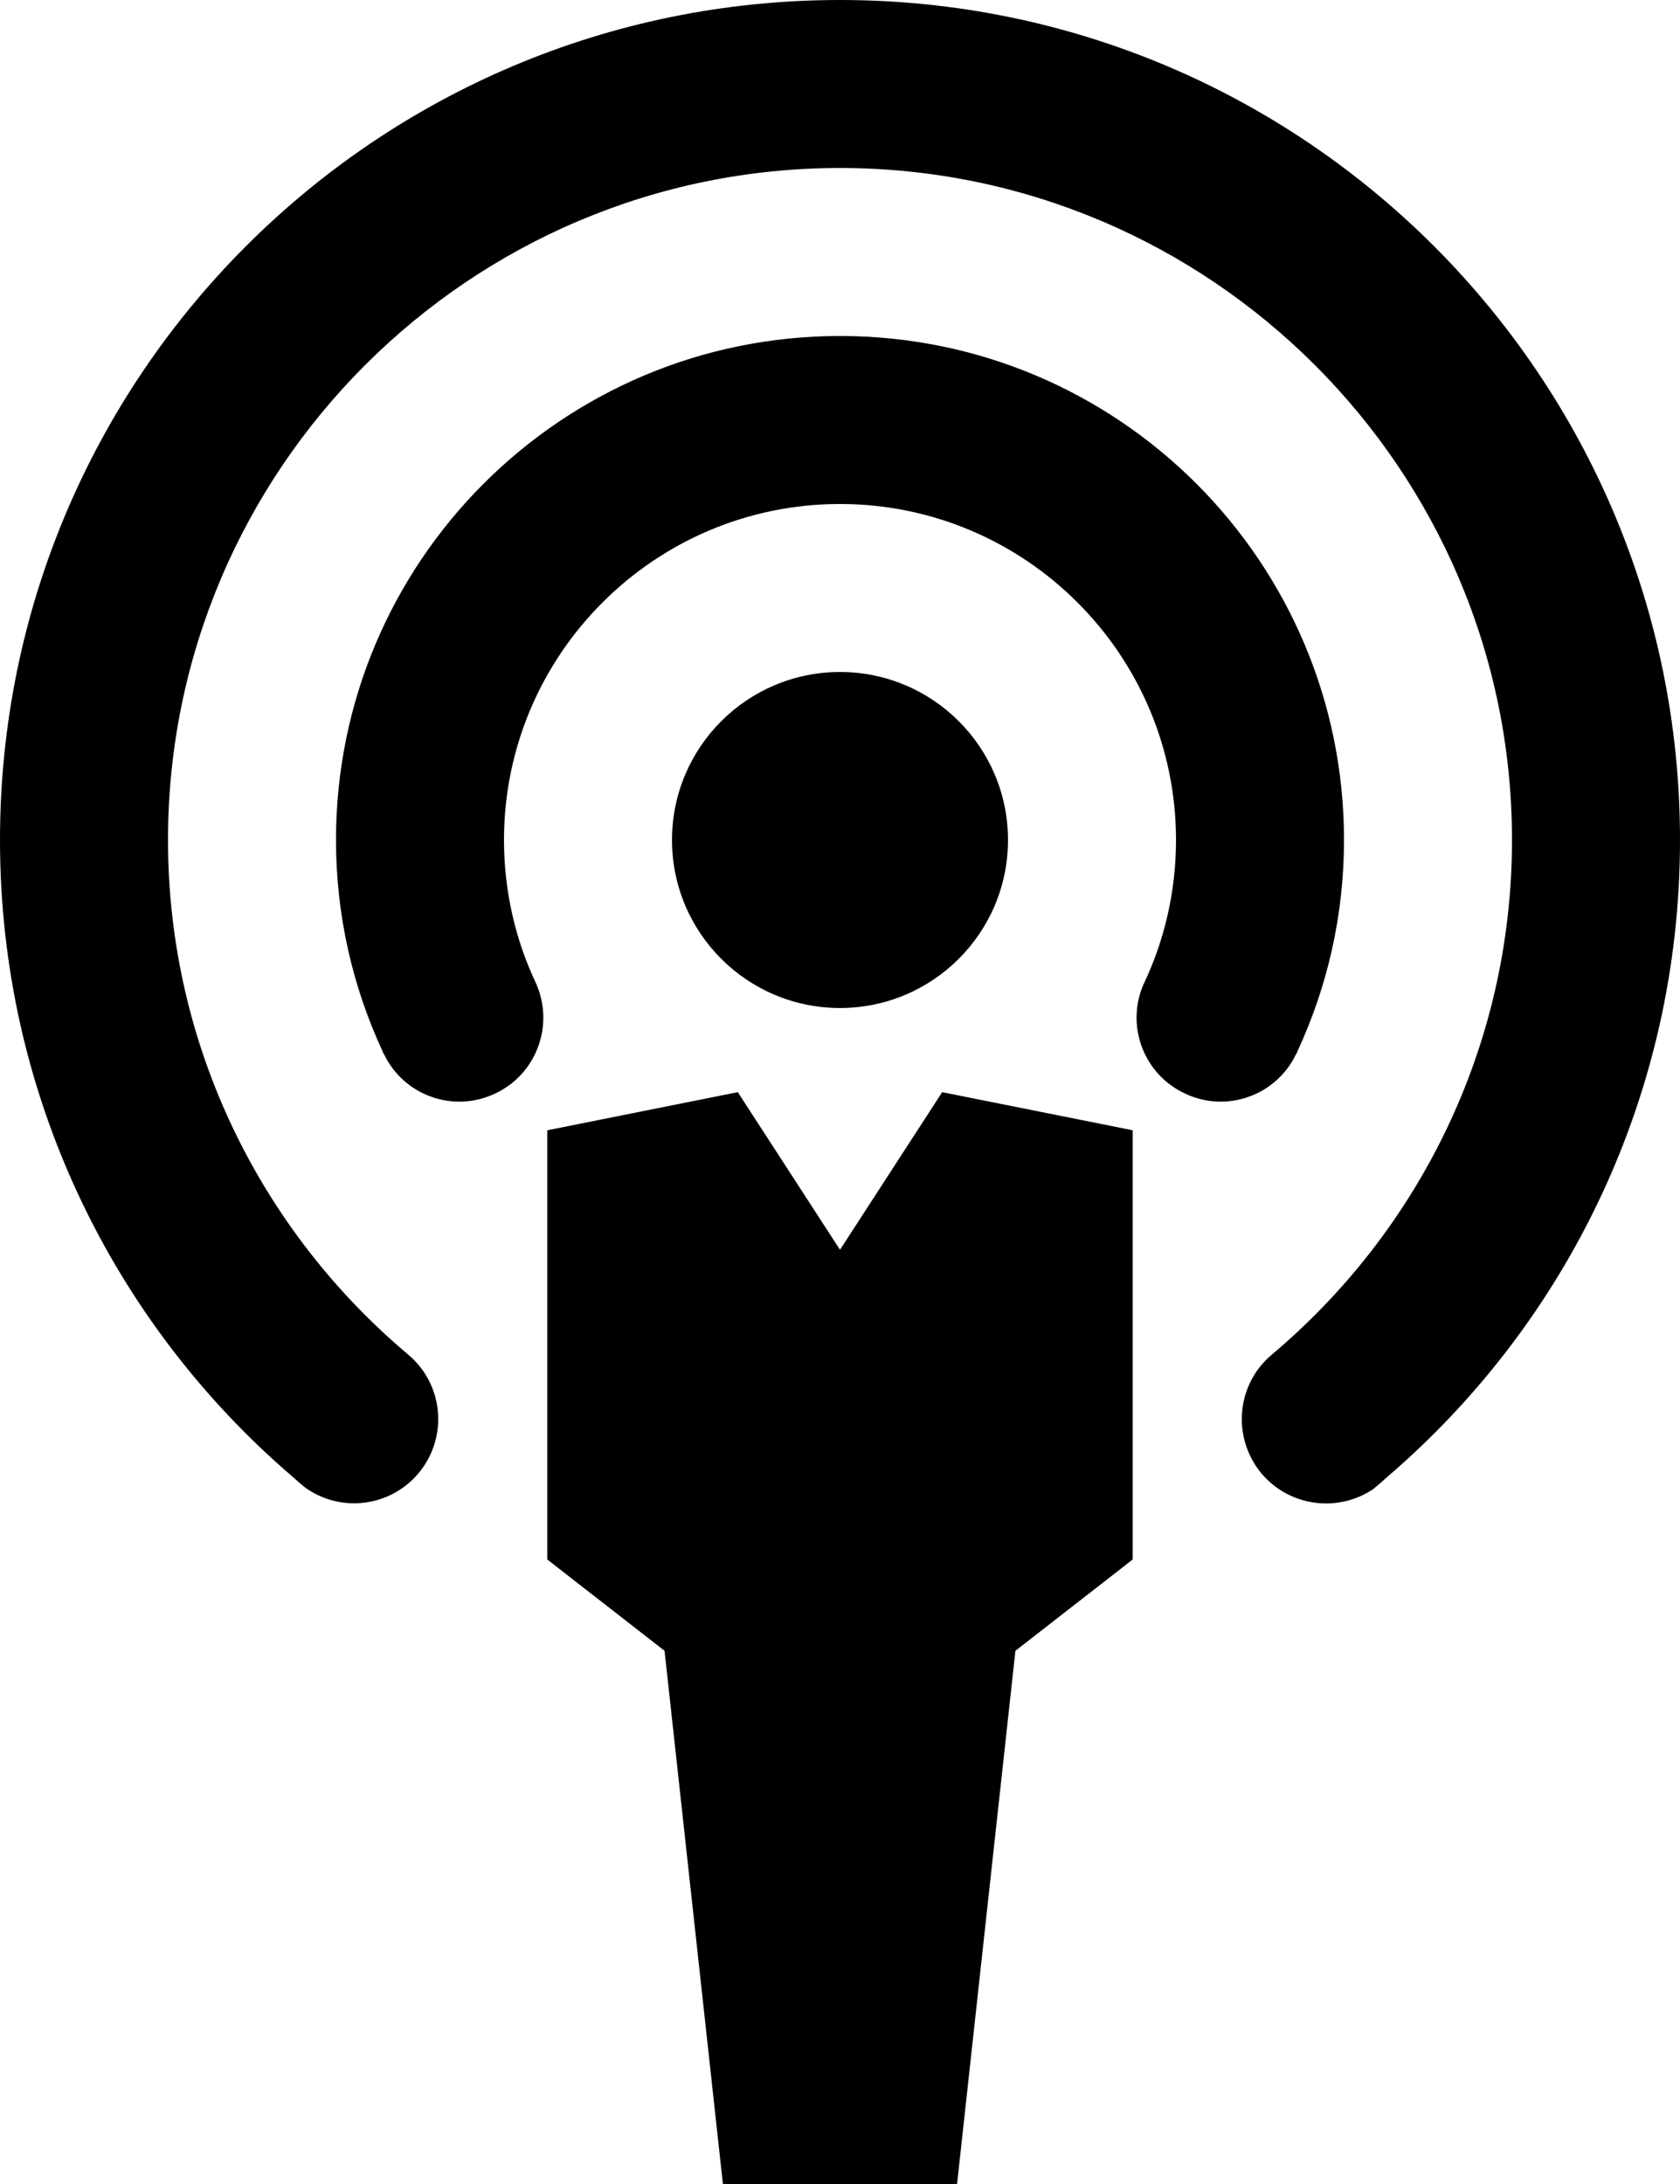 <?xml version="1.0" encoding="UTF-8" standalone="no"?>
<svg width="60px" height="78px" viewBox="0 0 60 78" version="1.1" xmlns="http://www.w3.org/2000/svg" xmlns:xlink="http://www.w3.org/1999/xlink" xmlns:sketch="http://www.bohemiancoding.com/sketch/ns">
    <!-- Generator: Sketch 3.4.2 (15855) - http://www.bohemiancoding.com/sketch -->
    <title>resource</title>
    <desc>Created with Sketch.</desc>
    <defs></defs>
    <g id="Page-1" stroke="none" stroke-width="1" fill="none" fill-rule="evenodd" sketch:type="MSPage">
        <g id="resource" sketch:type="MSLayerGroup" fill="#000000">
            <path d="M30,0 C13.43,0 0,13.441 0,30 C0,39.1 4.05,47.26 10.46,52.75 C10.58,52.861 10.71,52.971 10.84,53.08 C10.87,53.1 10.901,53.131 10.93,53.15 C12.19,54.031 13.94,53.82 14.951,52.611 C16.011,51.34 15.85,49.451 14.581,48.381 C9.34,43.971 6,37.371 6,30 C6,16.77 16.77,6 30,6 C43.23,6 54,16.77 54,30 C54,37.371 50.66,43.971 45.42,48.381 C44.15,49.451 43.99,51.34 45.05,52.621 C46.061,53.82 47.8,54.031 49.061,53.17 L49.081,53.15 C49.241,53.019 49.392,52.89 49.541,52.75 C55.95,47.26 60,39.1 60,30 C60,13.441 46.57,0 30,0 L30,0 Z M36,30 C36,26.687 33.314,24 30,24 C26.686,24 24,26.688 24,30 C24,33.314 26.686,36 30,36 C33.314,36 36,33.314 36,30 L36,30 Z M30,44.635 L26.35,39.006 L19.546,40.367 L19.546,55.697 L23.734,58.957 L25.818,78 L34.181,78 L36.265,58.957 L40.453,55.697 L40.453,40.367 L33.649,39.006 L30,44.635 L30,44.635 Z M46.29,37.641 C46.3,37.631 46.311,37.621 46.311,37.612 C46.321,37.591 46.331,37.581 46.331,37.561 C47.4,35.26 48,32.701 48,30 C48,20.061 39.939,12 30,12 C20.061,12 12,20.061 12,30 C12,32.701 12.6,35.26 13.67,37.561 C13.67,37.581 13.68,37.59 13.69,37.612 C13.69,37.622 13.701,37.632 13.711,37.641 C14.411,39.121 16.181,39.76 17.671,39.061 C19.181,38.362 19.821,36.571 19.121,35.071 C18.4,33.531 18,31.811 18,30 C18,23.381 23.38,18 30,18 C36.62,18 42,23.381 42,30 C42,31.811 41.6,33.531 40.88,35.07 C40.859,35.111 40.84,35.16 40.82,35.201 C40.21,36.67 40.859,38.381 42.33,39.06 C43.82,39.76 45.59,39.121 46.29,37.641 L46.29,37.641 Z" id="Shape" sketch:type="MSShapeGroup"></path>
        </g>
    </g>
</svg>